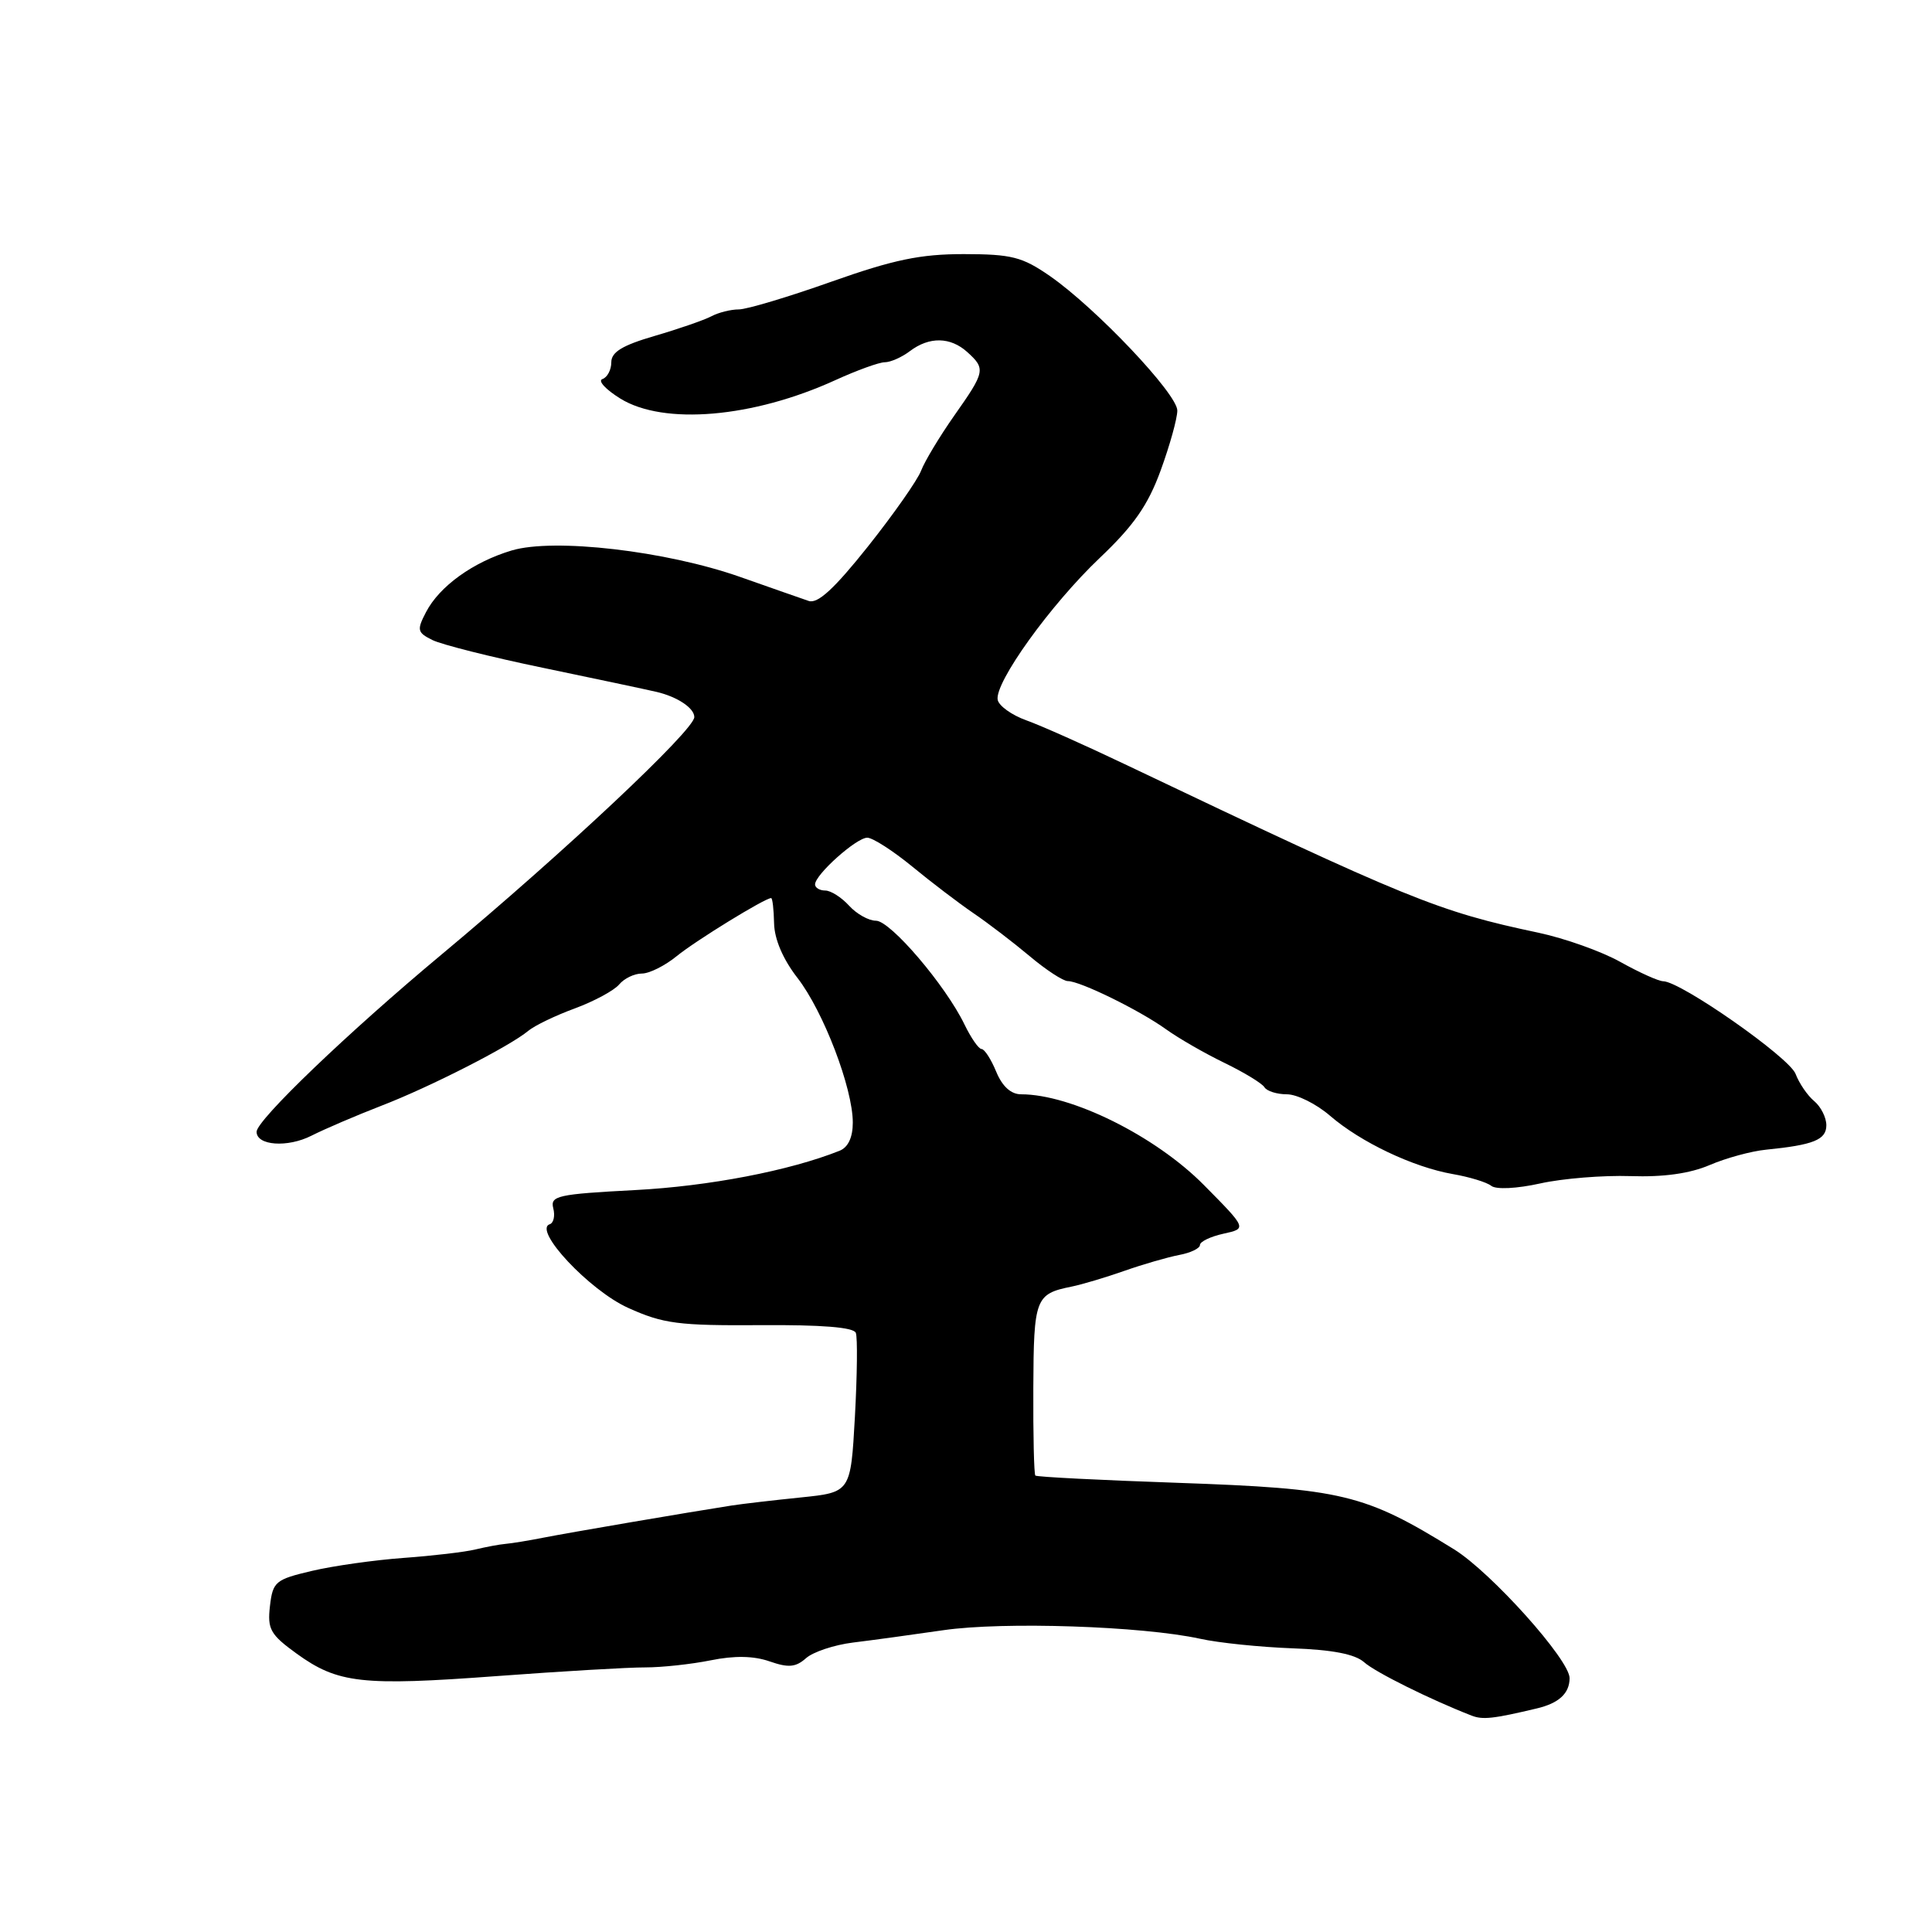 <?xml version="1.0" encoding="UTF-8" standalone="no"?>
<!DOCTYPE svg PUBLIC "-//W3C//DTD SVG 1.1//EN" "http://www.w3.org/Graphics/SVG/1.1/DTD/svg11.dtd" >
<svg xmlns="http://www.w3.org/2000/svg" xmlns:xlink="http://www.w3.org/1999/xlink" version="1.1" viewBox="0 0 256 256">
 <g >
 <path fill="currentColor"
d=" M 203.62 226.38 C 206.55 225.69 207.96 224.40 207.98 222.38 C 208.02 219.97 197.58 208.34 192.68 205.30 C 180.79 197.94 177.88 197.25 156.00 196.48 C 145.83 196.13 137.37 195.70 137.19 195.52 C 137.01 195.35 136.89 190.13 136.92 183.92 C 136.97 172.01 137.19 171.45 142.00 170.48 C 143.38 170.20 146.53 169.26 149.00 168.39 C 151.47 167.52 154.74 166.58 156.25 166.29 C 157.76 166.01 159.00 165.41 159.00 164.97 C 159.00 164.52 160.40 163.85 162.12 163.47 C 165.23 162.79 165.23 162.79 159.52 157.02 C 153.09 150.52 141.96 145.00 135.30 145.00 C 133.96 145.00 132.81 143.96 132.00 142.00 C 131.32 140.35 130.45 139.00 130.06 139.00 C 129.68 139.00 128.67 137.54 127.80 135.75 C 125.30 130.57 117.99 122.00 116.07 122.00 C 115.10 122.00 113.50 121.10 112.50 120.00 C 111.50 118.90 110.08 118.00 109.35 118.00 C 108.61 118.00 108.00 117.63 108.00 117.19 C 108.00 115.90 113.47 111.00 114.92 111.00 C 115.63 111.00 118.31 112.72 120.86 114.81 C 123.41 116.91 127.08 119.70 129.00 121.01 C 130.93 122.32 134.27 124.88 136.43 126.69 C 138.59 128.51 140.87 130.00 141.49 130.00 C 143.13 130.00 150.99 133.86 154.50 136.38 C 156.15 137.57 159.63 139.57 162.23 140.83 C 164.83 142.09 167.22 143.54 167.54 144.06 C 167.86 144.58 169.20 145.00 170.52 145.00 C 171.85 145.00 174.41 146.27 176.22 147.83 C 180.31 151.36 187.25 154.65 192.50 155.57 C 194.70 155.95 197.00 156.65 197.60 157.13 C 198.24 157.64 200.99 157.50 204.10 156.81 C 207.07 156.15 212.45 155.72 216.05 155.84 C 220.42 155.99 223.92 155.50 226.55 154.37 C 228.72 153.44 232.07 152.53 234.00 152.34 C 240.31 151.71 242.00 151.03 242.00 149.10 C 242.00 148.08 241.28 146.65 240.40 145.91 C 239.51 145.18 238.40 143.55 237.92 142.29 C 237.09 140.11 222.72 130.05 220.38 130.02 C 219.76 130.01 217.21 128.86 214.72 127.47 C 212.23 126.07 207.33 124.33 203.85 123.59 C 190.53 120.77 186.89 119.29 149.00 101.24 C 143.78 98.75 137.93 96.14 136.00 95.45 C 134.07 94.76 132.37 93.54 132.20 92.74 C 131.75 90.49 139.20 80.12 145.73 73.92 C 150.24 69.64 152.12 66.93 153.80 62.32 C 155.01 59.00 156.00 55.44 156.00 54.40 C 156.00 52.19 145.20 40.80 139.11 36.57 C 135.44 34.03 134.04 33.68 127.71 33.67 C 121.95 33.67 118.43 34.40 110.15 37.33 C 104.46 39.35 98.94 41.00 97.89 41.00 C 96.84 41.00 95.19 41.41 94.24 41.92 C 93.28 42.42 89.91 43.59 86.75 44.51 C 82.46 45.76 81.00 46.65 81.00 48.01 C 81.00 49.01 80.47 50.01 79.82 50.23 C 79.18 50.44 80.24 51.60 82.19 52.81 C 87.95 56.37 99.76 55.36 110.69 50.37 C 113.54 49.07 116.49 48.00 117.24 48.00 C 118.00 48.00 119.49 47.34 120.56 46.53 C 123.14 44.58 125.93 44.63 128.17 46.65 C 130.62 48.87 130.55 49.24 126.45 55.06 C 124.50 57.84 122.52 61.13 122.05 62.37 C 121.58 63.61 118.41 68.13 115.01 72.41 C 110.55 78.01 108.36 80.03 107.16 79.63 C 106.25 79.32 102.16 77.89 98.08 76.45 C 88.25 72.99 73.40 71.27 67.80 72.94 C 62.69 74.47 58.23 77.68 56.45 81.11 C 55.21 83.49 55.29 83.81 57.30 84.81 C 58.51 85.41 65.12 87.08 72.00 88.50 C 78.88 89.93 85.62 91.36 87.00 91.68 C 89.76 92.33 92.00 93.82 92.00 95.02 C 92.00 96.73 74.76 112.93 58.53 126.46 C 46.09 136.83 34.00 148.42 34.00 149.97 C 34.00 151.80 38.10 152.09 41.26 150.49 C 43.04 149.59 47.20 147.81 50.50 146.53 C 56.95 144.05 67.55 138.64 70.00 136.59 C 70.83 135.90 73.60 134.56 76.17 133.62 C 78.74 132.67 81.38 131.24 82.04 130.45 C 82.70 129.65 84.06 129.00 85.05 129.00 C 86.04 129.00 88.12 127.96 89.67 126.69 C 92.20 124.63 101.36 119.00 102.18 119.00 C 102.36 119.00 102.53 120.50 102.57 122.34 C 102.61 124.44 103.75 127.11 105.67 129.58 C 109.11 134.02 113.00 144.19 113.00 148.75 C 113.00 150.71 112.38 152.03 111.25 152.48 C 104.61 155.13 93.92 157.18 84.17 157.69 C 73.88 158.23 72.89 158.45 73.31 160.10 C 73.57 161.09 73.36 162.05 72.84 162.22 C 70.59 162.97 78.11 170.99 83.23 173.30 C 87.90 175.41 89.89 175.66 100.74 175.59 C 108.84 175.53 113.12 175.87 113.40 176.61 C 113.64 177.21 113.58 182.22 113.28 187.73 C 112.72 197.74 112.72 197.74 106.11 198.42 C 102.48 198.79 98.38 199.27 97.00 199.48 C 91.21 200.38 75.24 203.11 72.00 203.75 C 70.08 204.13 67.83 204.50 67.00 204.57 C 66.17 204.64 64.38 204.98 63.00 205.31 C 61.62 205.65 57.35 206.15 53.50 206.43 C 49.65 206.71 44.18 207.48 41.34 208.15 C 36.49 209.29 36.15 209.57 35.77 212.81 C 35.42 215.87 35.81 216.58 39.30 219.11 C 44.77 223.06 47.93 223.42 65.83 222.09 C 74.45 221.45 83.30 220.93 85.50 220.94 C 87.70 220.94 91.60 220.52 94.18 220.00 C 97.33 219.36 99.87 219.41 101.97 220.14 C 104.47 221.01 105.43 220.93 106.80 219.72 C 107.73 218.89 110.53 217.96 113.00 217.65 C 115.47 217.35 120.88 216.61 125.00 216.01 C 132.97 214.85 151.37 215.47 159.00 217.14 C 161.47 217.69 166.99 218.25 171.25 218.41 C 176.56 218.60 179.54 219.18 180.75 220.25 C 182.23 221.58 189.53 225.20 195.00 227.33 C 196.47 227.90 197.86 227.75 203.62 226.38 Z "/>
</g>
</svg>